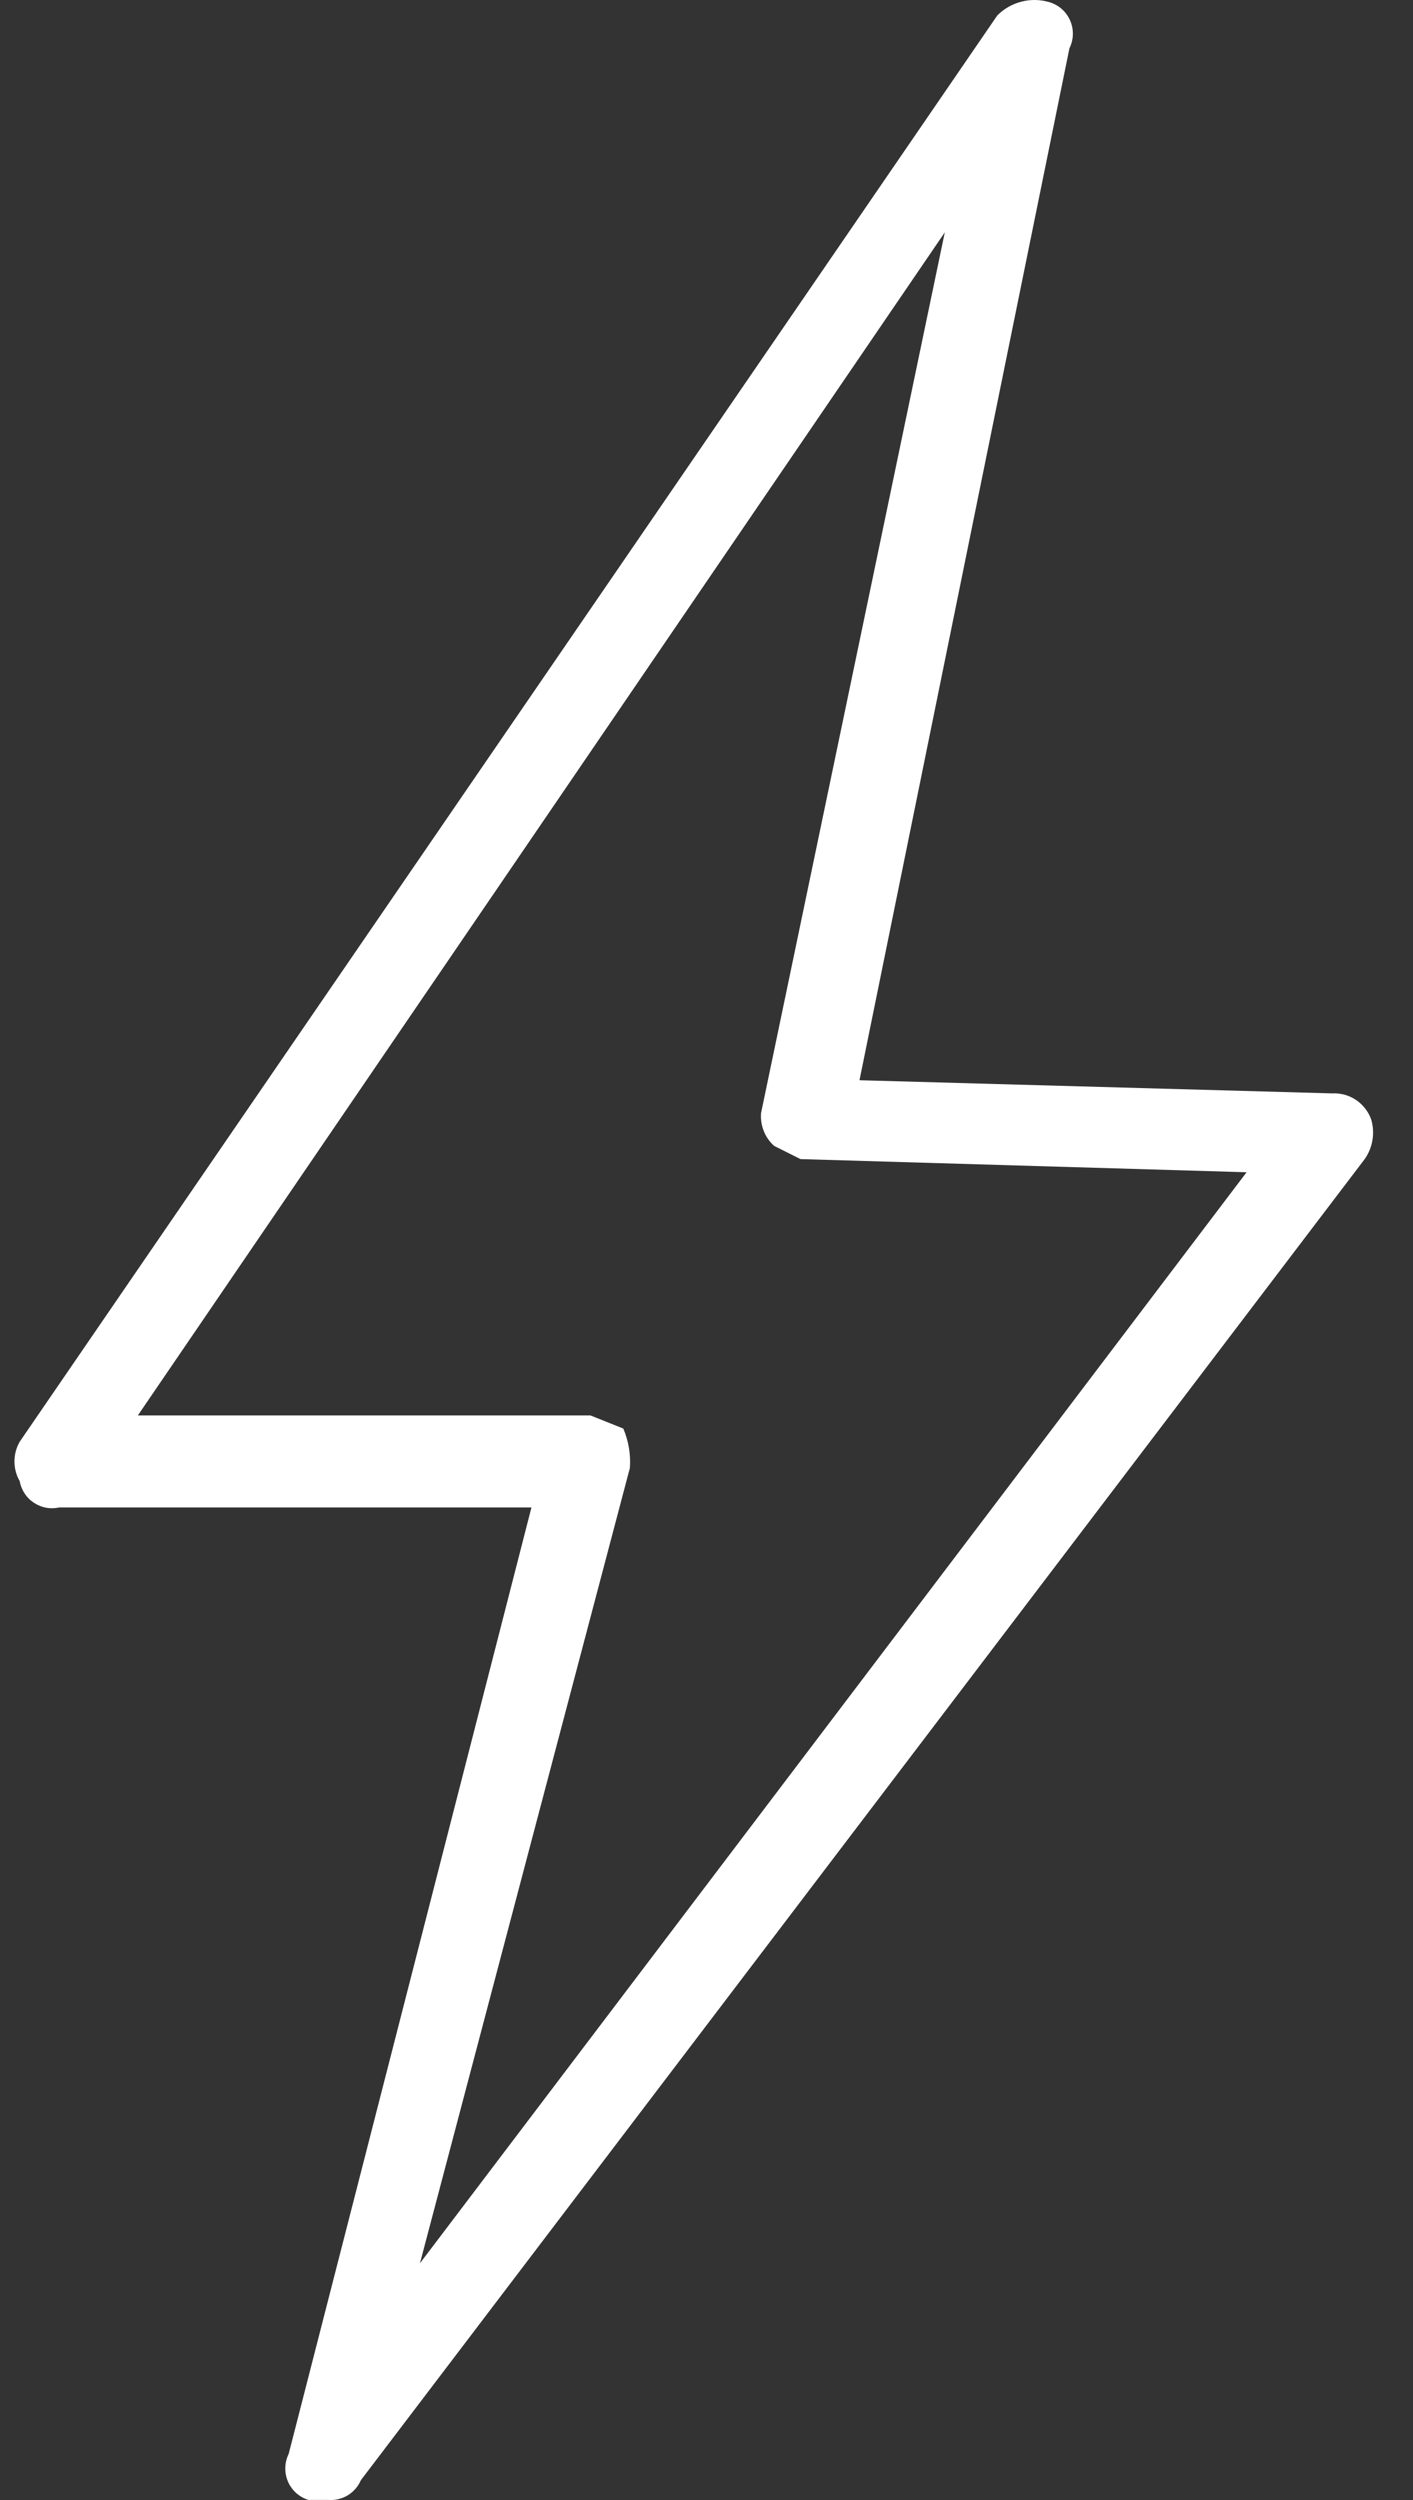 <svg width="26" height="46" viewBox="0 0 26 46" fill="none" xmlns="http://www.w3.org/2000/svg">
<rect x="0" y="0" width="26" height="46" fill="#333333" stroke="none"/>
<path d="M6.037 45.998H5.675C5.591 45.972 5.514 45.928 5.449 45.87C5.384 45.811 5.333 45.739 5.298 45.659C5.264 45.578 5.247 45.491 5.25 45.404C5.252 45.316 5.273 45.23 5.312 45.151L9.779 27.737H1.087C1.008 27.754 0.925 27.756 0.846 27.741C0.766 27.726 0.69 27.694 0.622 27.649C0.554 27.604 0.496 27.546 0.452 27.477C0.407 27.409 0.377 27.333 0.363 27.253C0.299 27.142 0.266 27.017 0.266 26.89C0.266 26.763 0.299 26.638 0.363 26.527L18.351 0.284C18.474 0.16 18.63 0.072 18.8 0.029C18.97 -0.014 19.148 -0.009 19.316 0.042C19.4 0.068 19.477 0.112 19.542 0.17C19.607 0.229 19.658 0.301 19.693 0.382C19.727 0.462 19.744 0.549 19.741 0.637C19.739 0.724 19.717 0.81 19.678 0.889L15.815 19.876L24.507 20.118C24.664 20.109 24.82 20.151 24.95 20.238C25.081 20.326 25.18 20.453 25.232 20.601C25.267 20.724 25.275 20.852 25.254 20.978C25.233 21.104 25.184 21.223 25.111 21.327L6.64 45.635C6.59 45.751 6.505 45.849 6.397 45.914C6.288 45.979 6.163 46.008 6.037 45.998ZM2.536 26.044H10.866L11.469 26.285C11.566 26.514 11.608 26.763 11.59 27.011L7.727 41.644L22.938 21.569L14.729 21.327L14.246 21.085C14.161 21.01 14.095 20.916 14.054 20.811C14.012 20.706 13.995 20.593 14.004 20.48L17.385 4.275L2.536 26.044Z" fill="white"/>
</svg>
